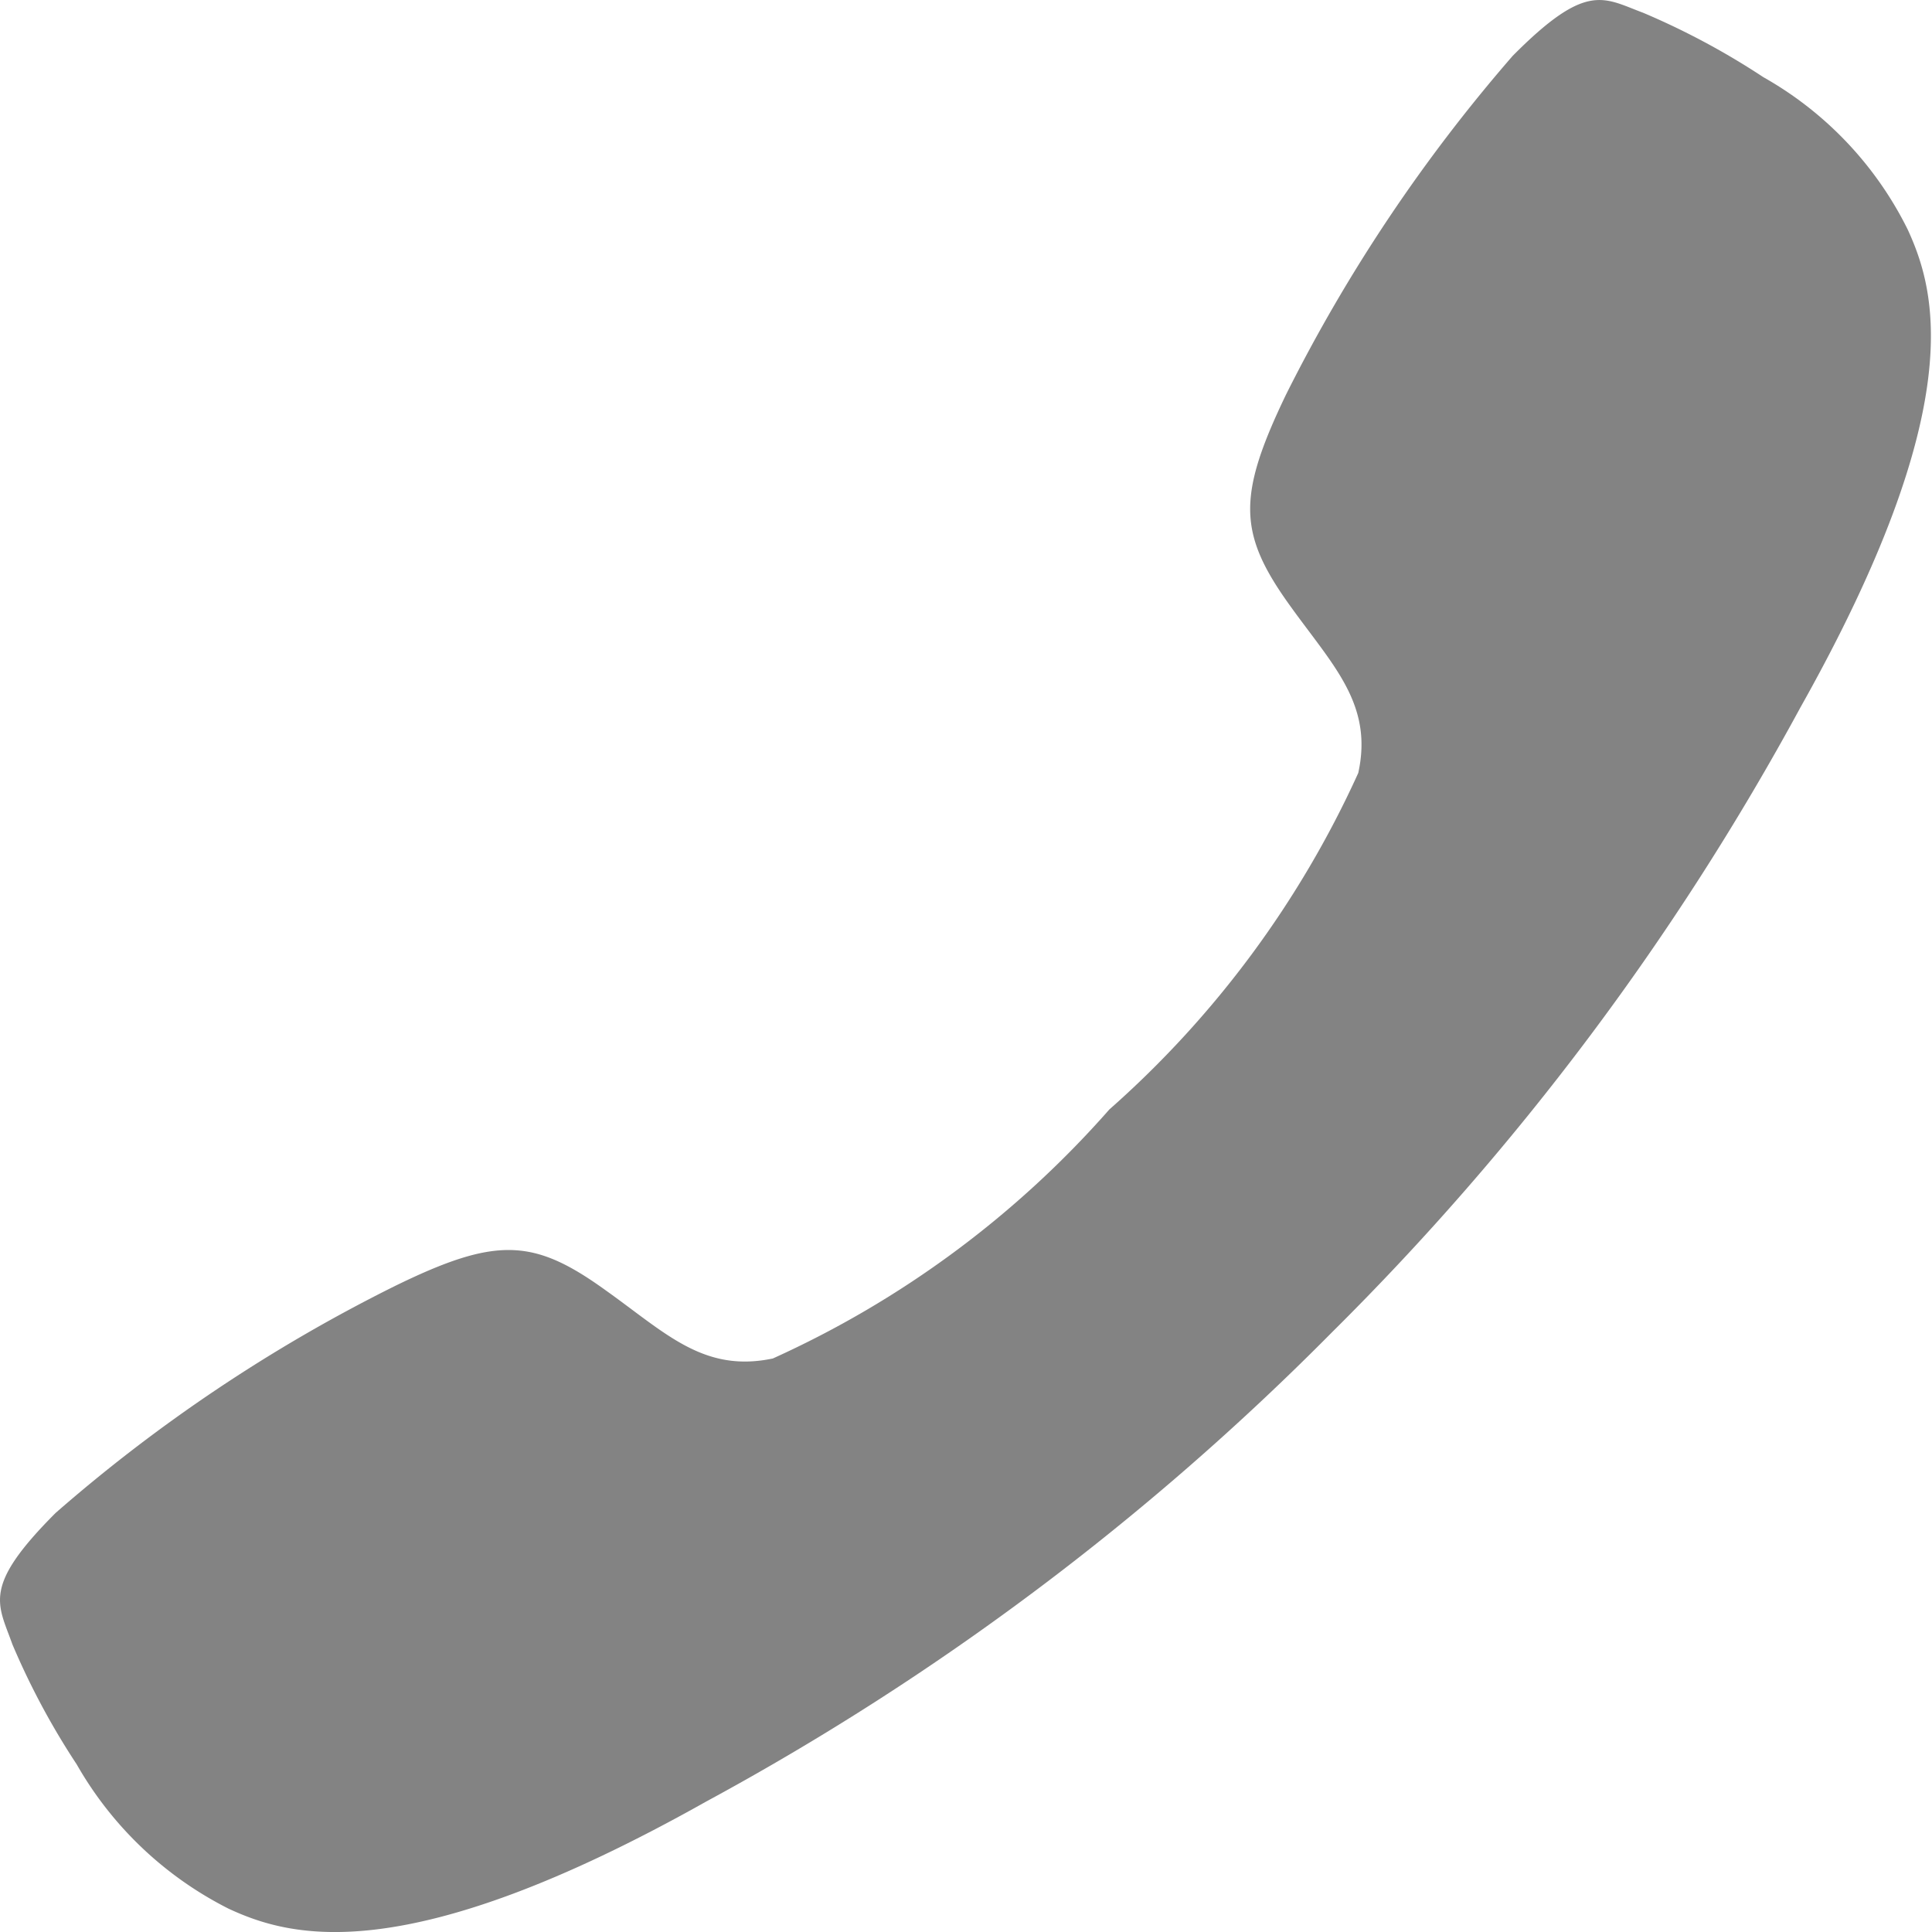 <svg xmlns="http://www.w3.org/2000/svg" width="17.999" height="18" viewBox="0 0 17.999 18"><path d="M17.48,14.093a15.119,15.119,0,0,0-3.158-2.113c-.947-.455-1.293-.445-1.963.037-.558.4-.918.778-1.56.637a9.308,9.308,0,0,1-3.135-2.319A9.241,9.241,0,0,1,5.344,7.2c-.136-.647.239-1,.637-1.56.483-.67.5-1.017.037-1.963A14.82,14.82,0,0,0,3.905.518C3.216-.17,3.062-.02,2.682.115a6.959,6.959,0,0,0-1.12.6A3.378,3.378,0,0,0,.218,2.13c-.267.576-.576,1.649,1,4.452a24.839,24.839,0,0,0,4.367,5.824h0l0,0,0,0h0a24.936,24.936,0,0,0,5.824,4.367c2.8,1.574,3.875,1.265,4.452,1a3.321,3.321,0,0,0,1.42-1.345,6.959,6.959,0,0,0,.6-1.12C18.019,14.937,18.174,14.782,17.48,14.093Z" transform="translate(0 18) rotate(-90)" fill="#838383"/></svg>